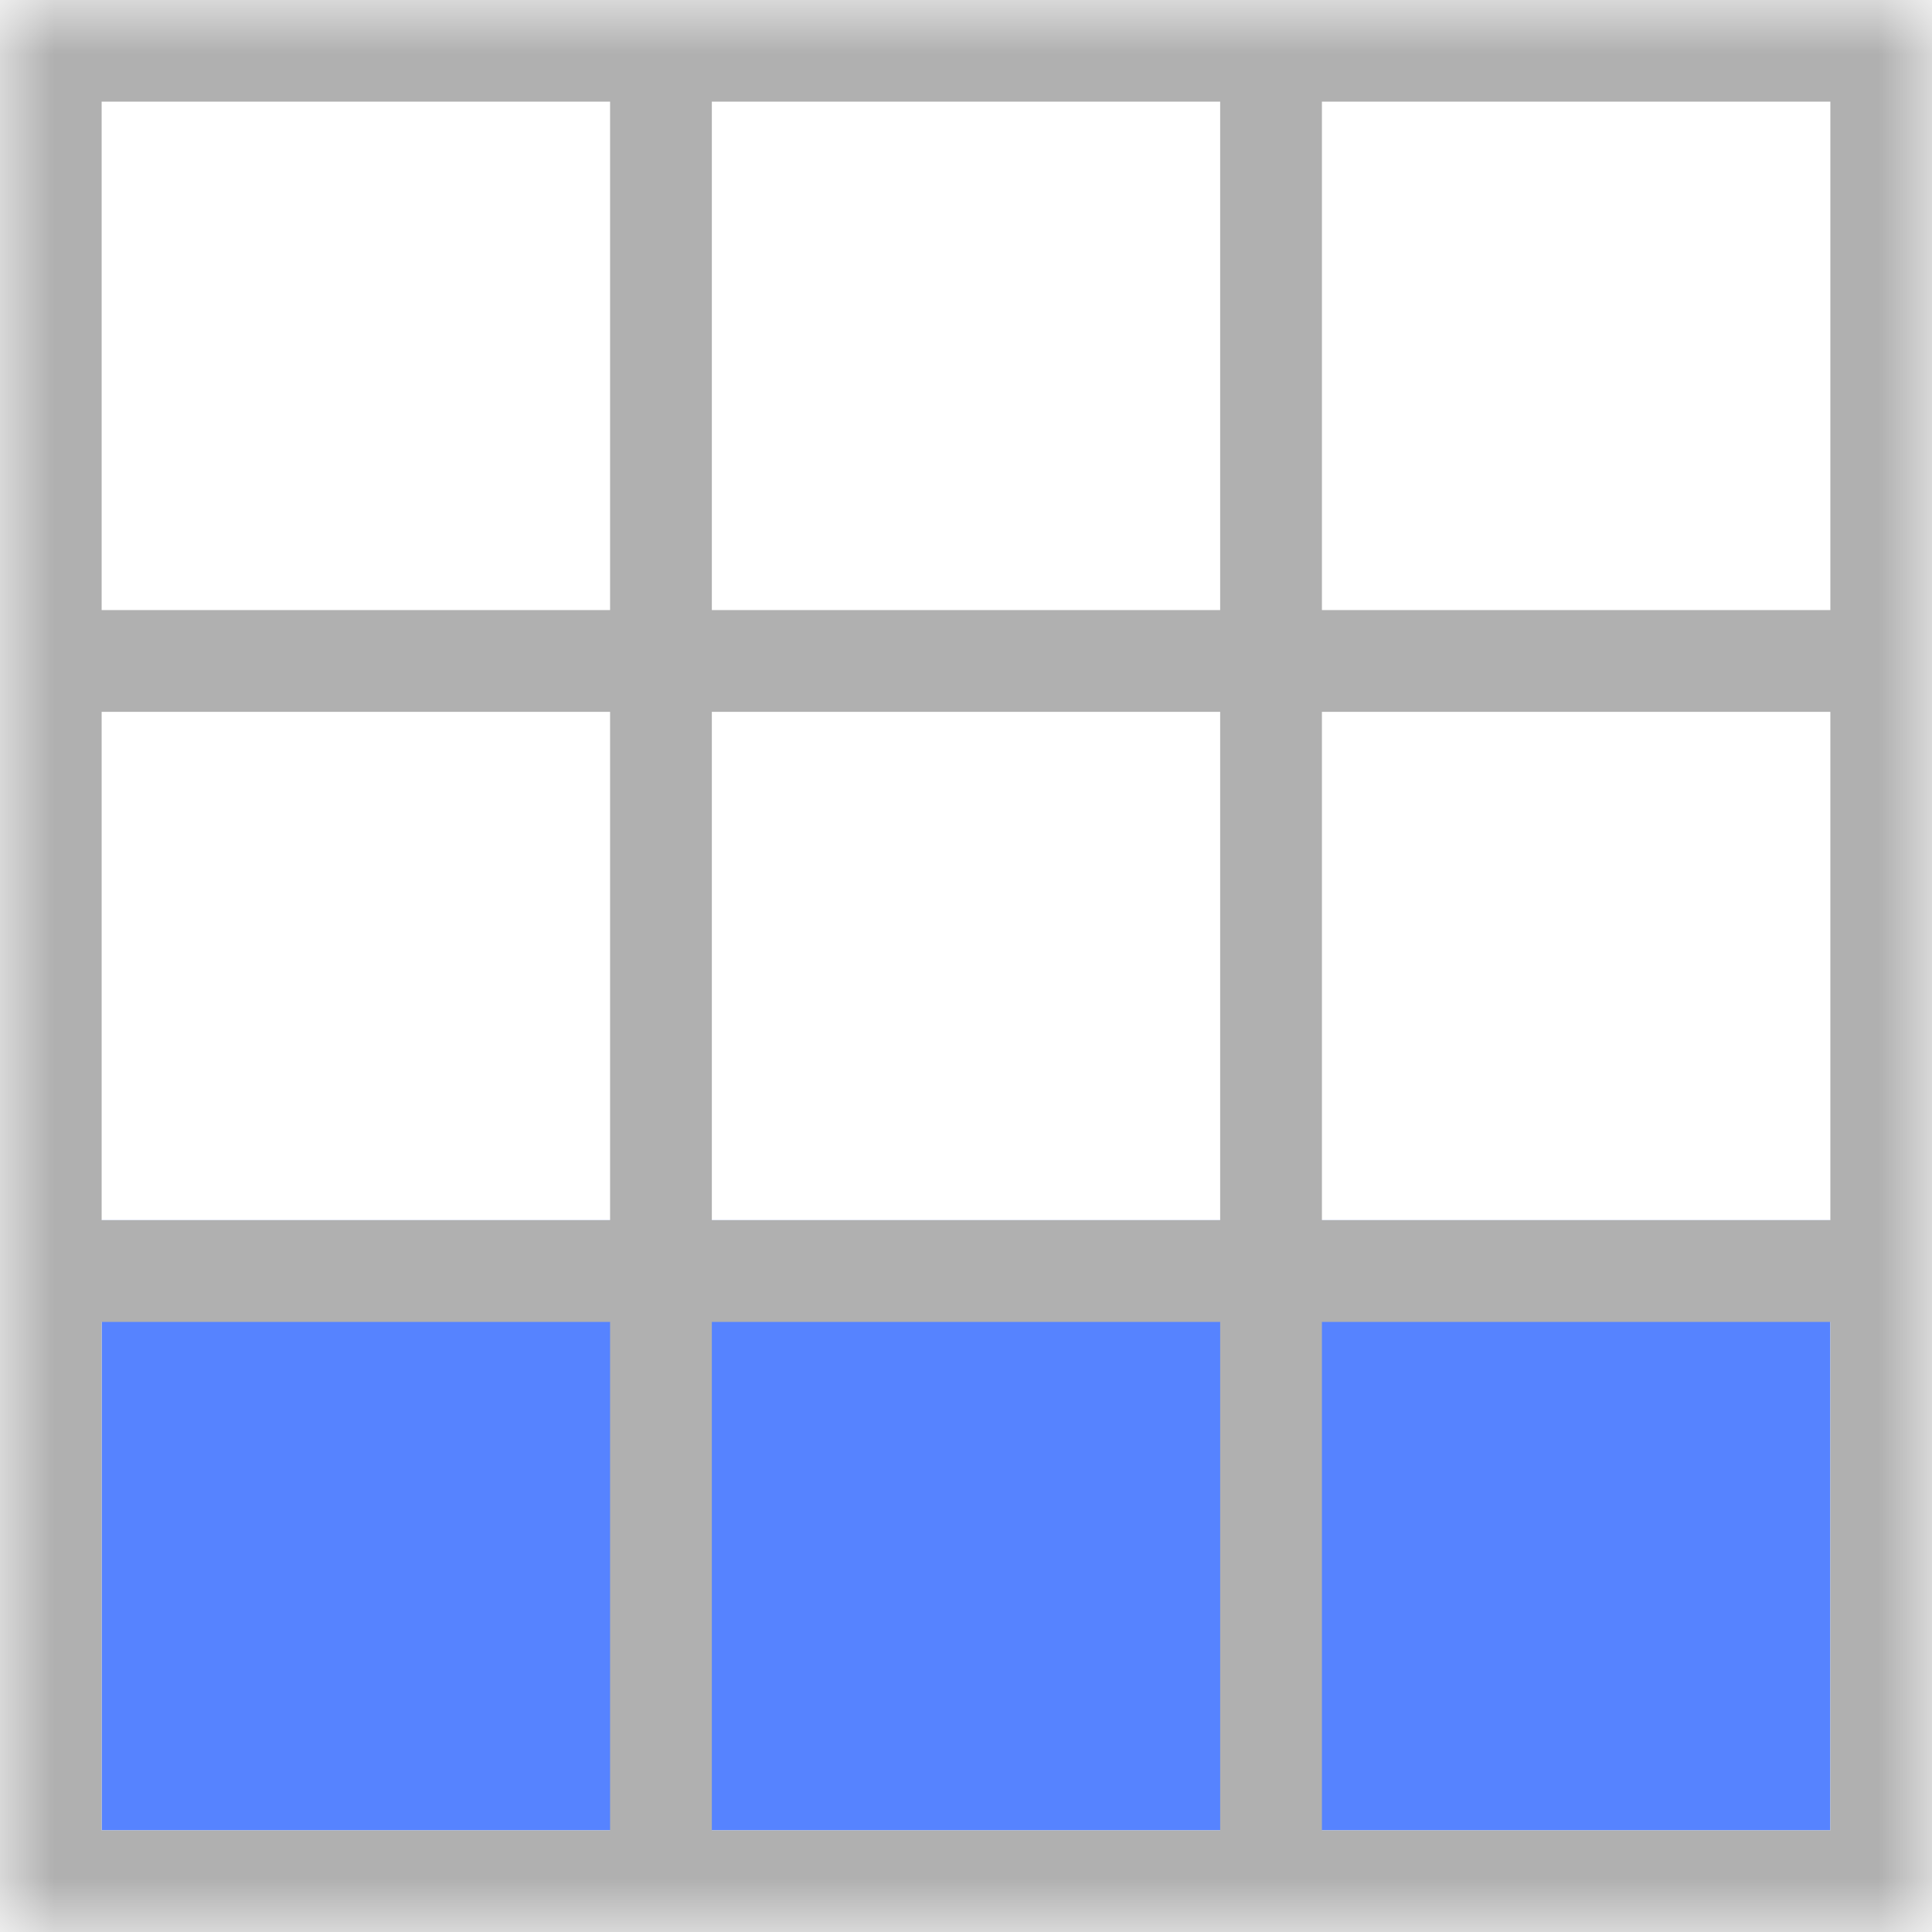 <?xml version="1.0" encoding="UTF-8"?>
<svg width="18px" height="18px" viewBox="0 0 18 18" version="1.1" xmlns="http://www.w3.org/2000/svg" xmlns:xlink="http://www.w3.org/1999/xlink">
    <!-- Generator: Sketch 53.2 (72643) - https://sketchapp.com -->
    <title>xiafangcharuhang</title>
    <desc>Created with Sketch.</desc>
    <defs>
        <polygon id="path-1" points="5.00125493e-17 0 18 0 18 18 5.00125493e-17 18"></polygon>
    </defs>
    <g id="dianzibignli" stroke="none" stroke-width="1" fill="none" fill-rule="evenodd">
        <g id="插入表格" transform="translate(-802, -229)">
            <g id="xiafangcharuhang" transform="translate(802, 229)">
                <mask id="mask-2" fill="white">
                    <use xlink:href="#path-1"></use>
                </mask>
                <g id="Clip-2"></g>
                <polygon id="Fill-1" fill="#5683FF" mask="url(#mask-2)" points="0.947 17.053 17.053 17.053 17.053 11.368 0.947 11.368"></polygon>
                <path d="M12.316,0 L0,0 L0,18 L18,18 L18,0 L12.316,0 Z M6.632,5.684 L11.368,5.684 L11.368,0.947 L6.632,0.947 L6.632,5.684 Z M6.632,11.368 L11.368,11.368 L11.368,6.632 L6.632,6.632 L6.632,11.368 Z M0.947,5.684 L5.684,5.684 L5.684,0.947 L0.947,0.947 L0.947,5.684 Z M0.947,11.368 L5.684,11.368 L5.684,6.632 L0.947,6.632 L0.947,11.368 Z M0.947,17.053 L5.684,17.053 L5.684,12.316 L0.947,12.316 L0.947,17.053 Z M6.632,17.053 L11.368,17.053 L11.368,12.316 L6.632,12.316 L6.632,17.053 Z M12.316,17.053 L17.053,17.053 L17.053,12.316 L12.316,12.316 L12.316,17.053 Z M12.316,11.368 L17.053,11.368 L17.053,6.632 L12.316,6.632 L12.316,11.368 Z M12.316,5.684 L17.053,5.684 L17.053,0.947 L12.316,0.947 L12.316,5.684 Z" id="Fill-3" fill="#B0B0B0" mask="url(#mask-2)"></path>
            </g>
        </g>
    </g>
</svg>